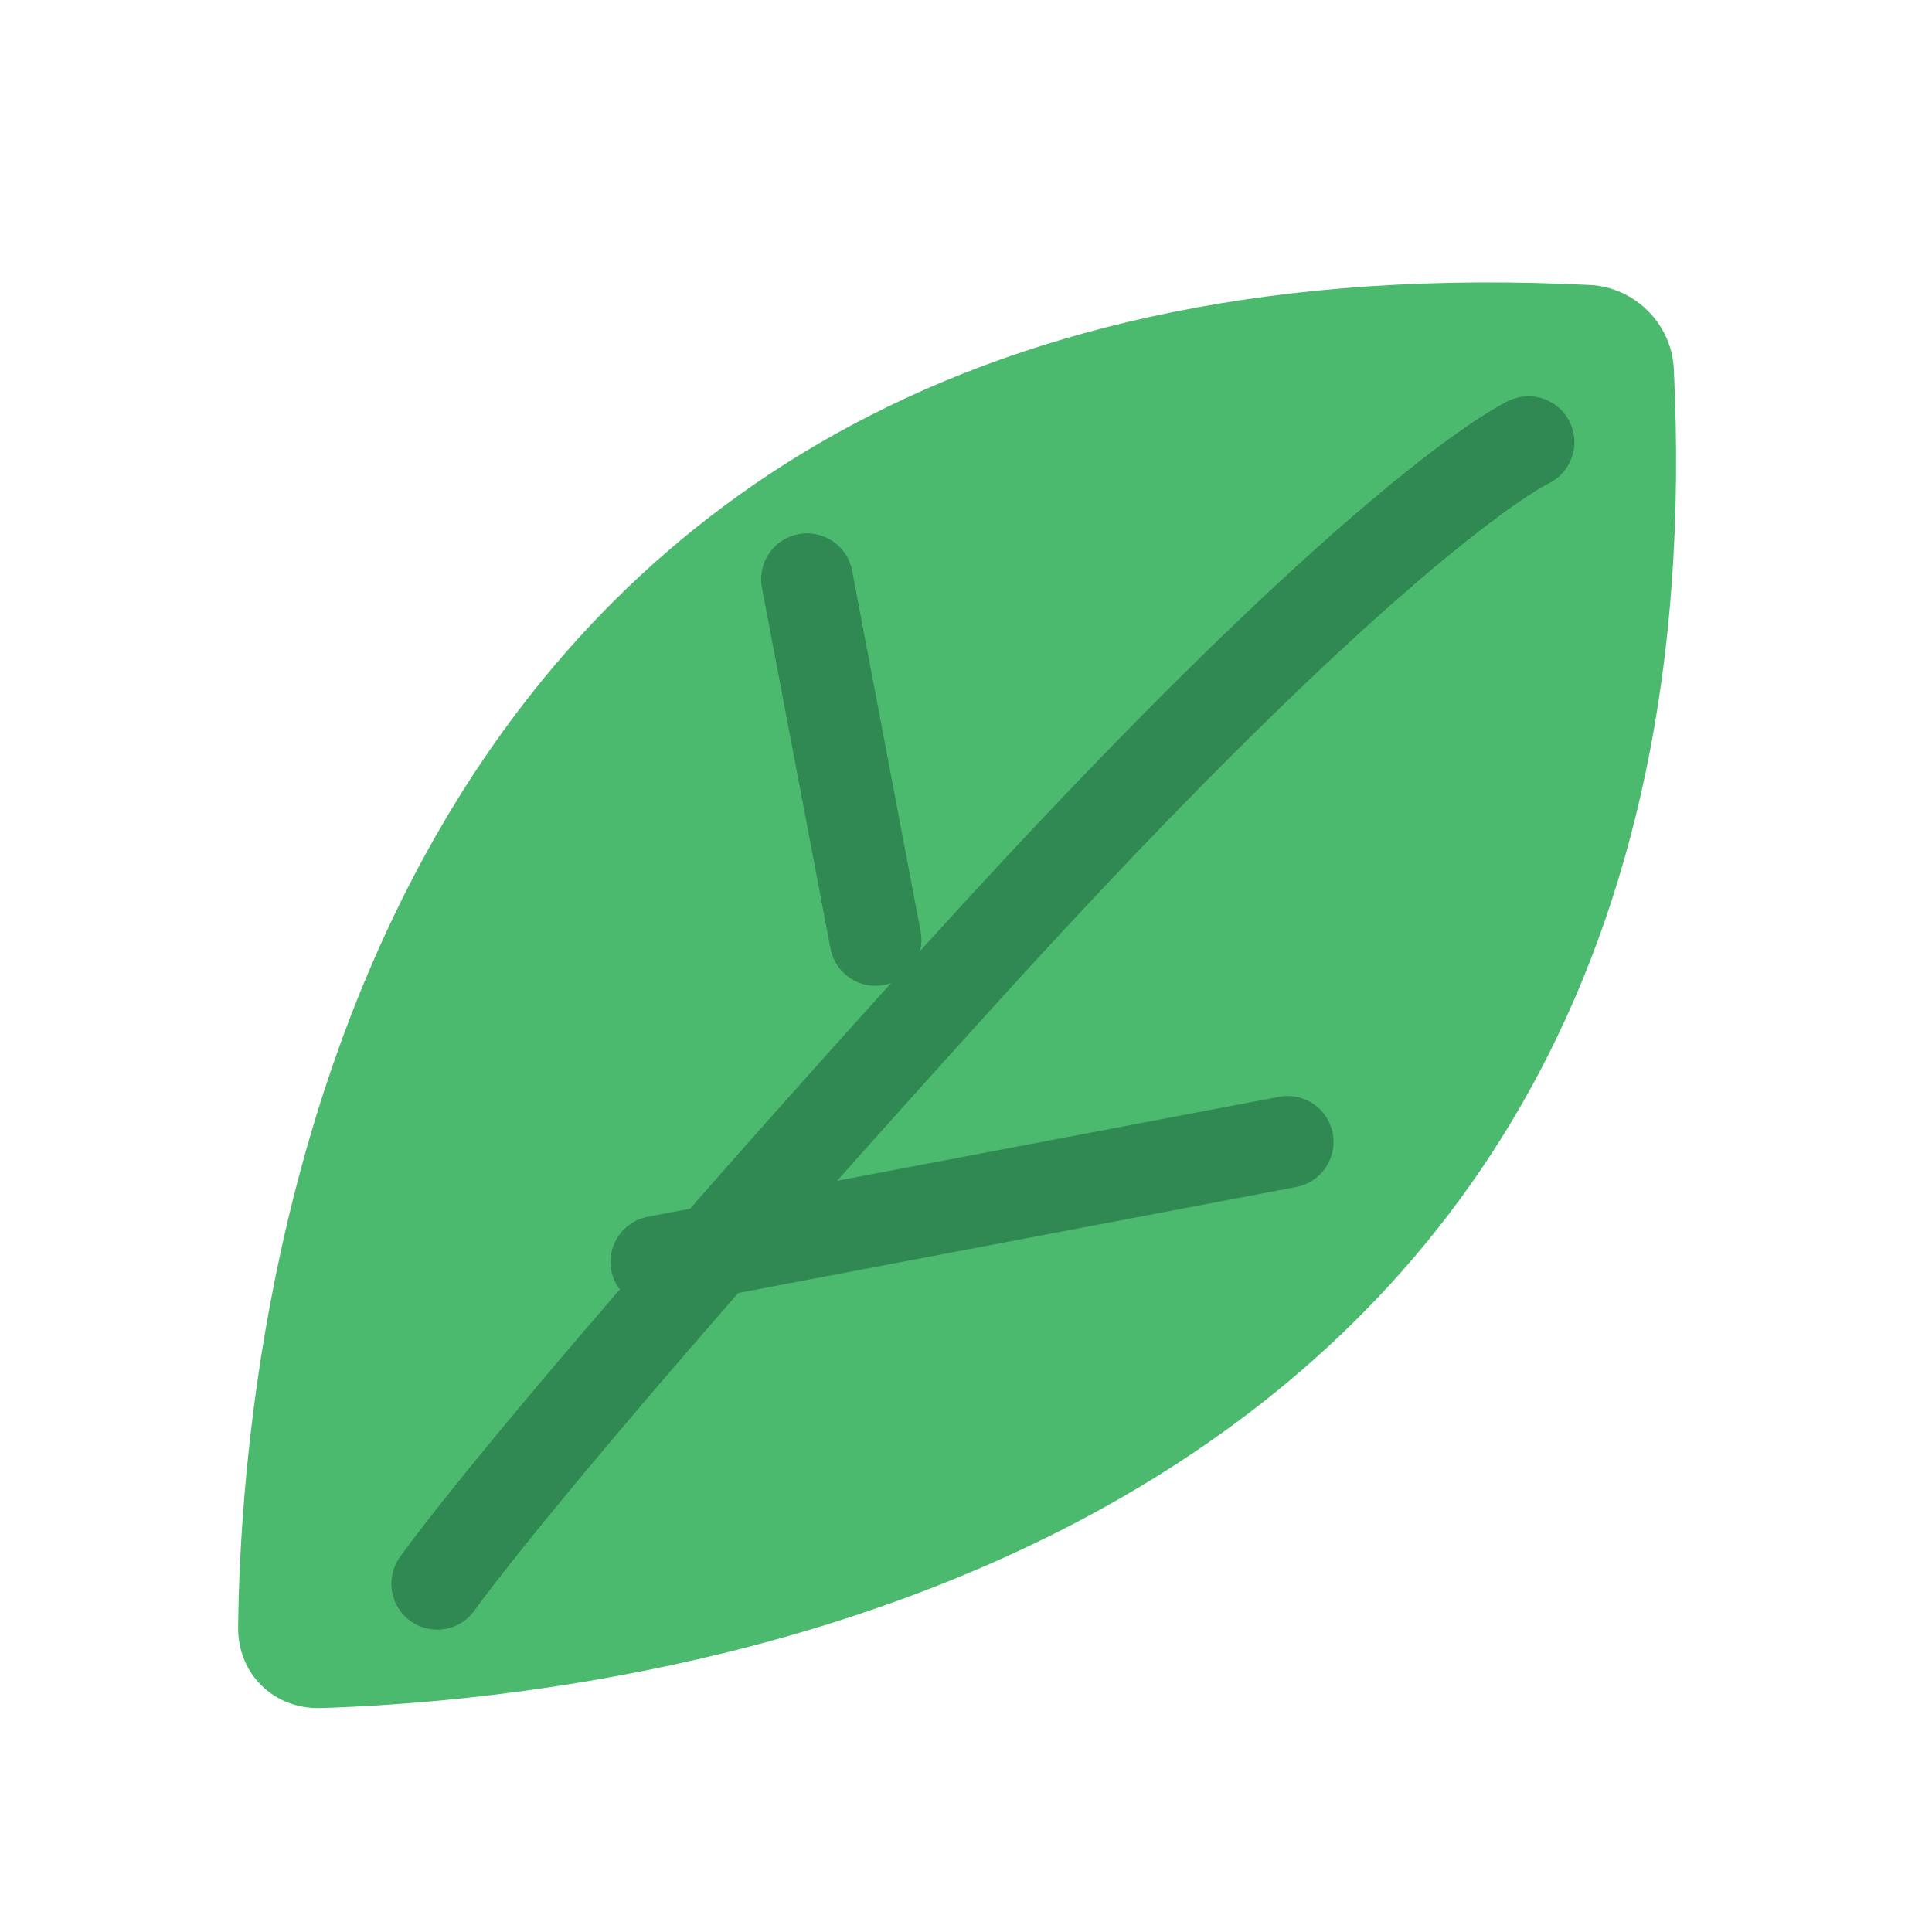 <svg width="40" height="40" viewBox="0 0 40 40" fill="none" xmlns="http://www.w3.org/2000/svg">
<g id="Frame 41">
<path id="Vector 23" d="M4.93 33.69C5.001 27.261 7.079 4.598 32.924 5.901C33.847 5.947 34.609 6.708 34.654 7.63C35.882 32.706 13.086 35.167 6.637 35.363C5.672 35.392 4.919 34.655 4.93 33.69Z" fill="#4BB96E"/>
<path id="Vector 24" d="M9.053 32.79C9.053 32.79 10.986 30.005 19.805 20.27C28.625 10.535 31.646 9.155 31.646 9.155" stroke="#308953" stroke-width="1.9" stroke-linecap="round"/>
<path id="Vector 26" d="M26.659 23.642C23.271 24.286 15.913 25.683 13.59 26.125" stroke="#308953" stroke-width="1.9" stroke-linecap="round"/>
<path id="Vector 25" d="M16.709 11.992C17.053 13.802 17.818 17.831 18.127 19.46" stroke="#308953" stroke-width="1.9" stroke-linecap="round"/>
</g>
</svg>
